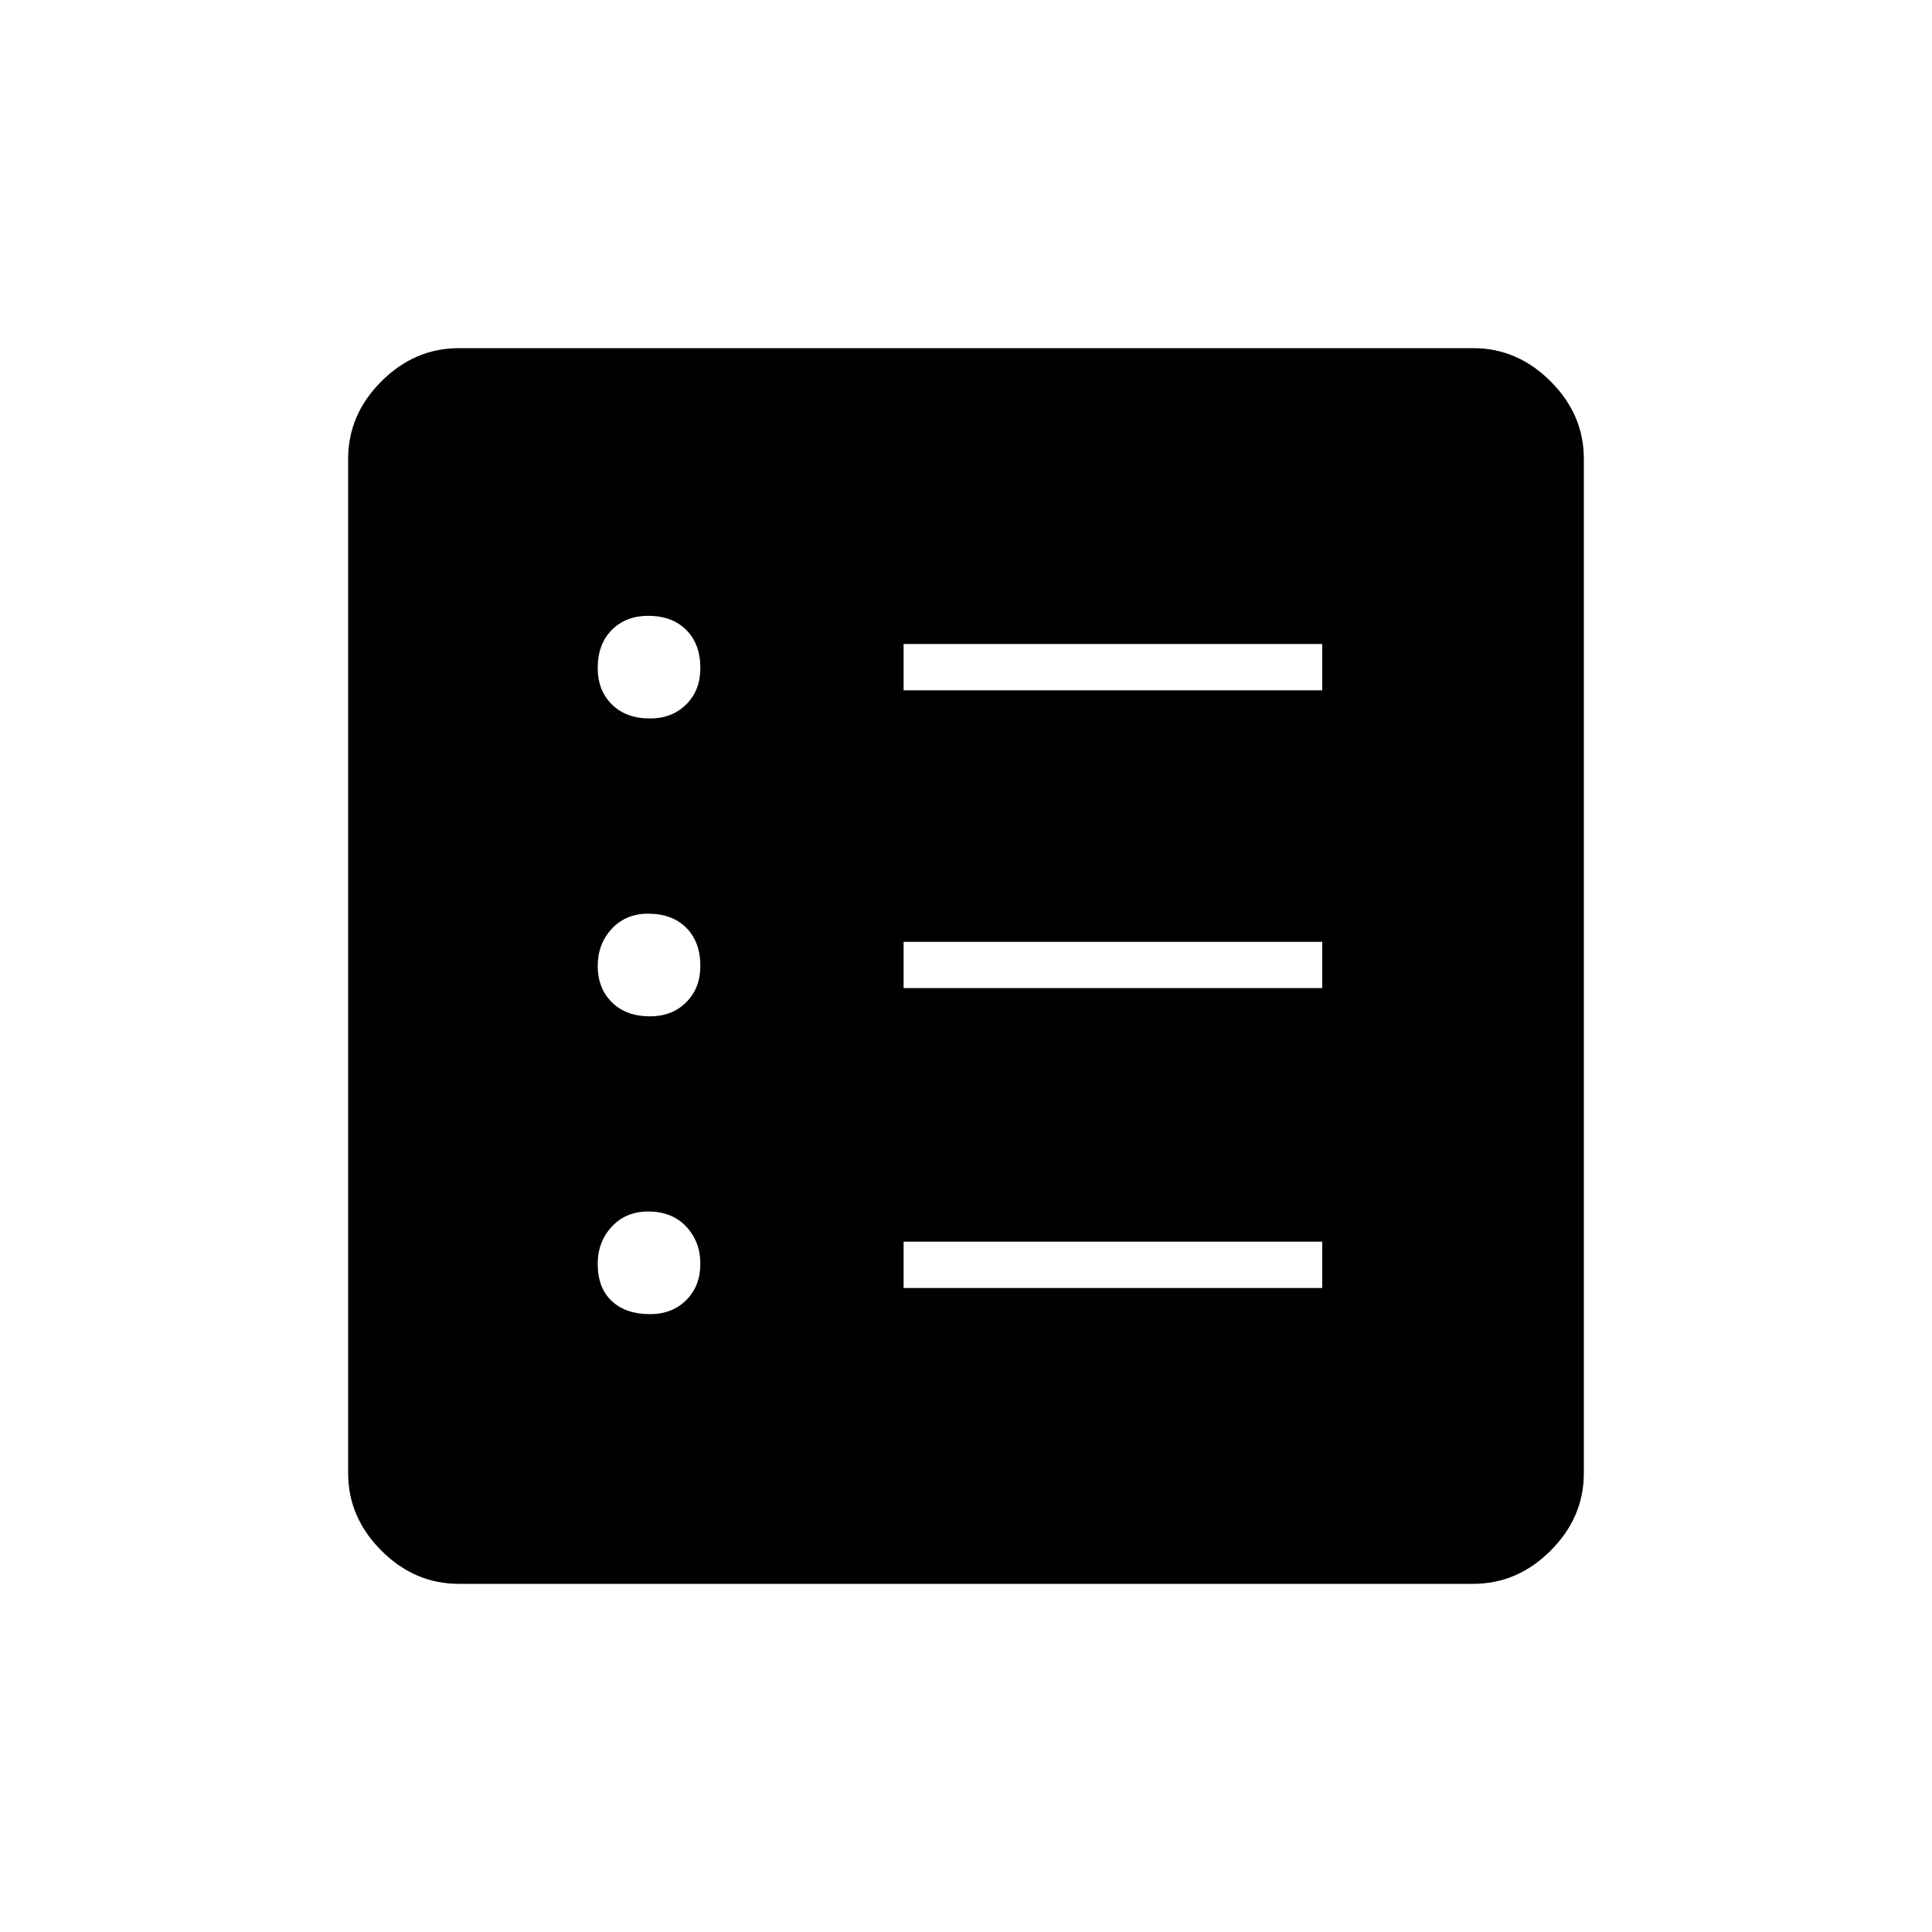 <svg xmlns="http://www.w3.org/2000/svg" height="40" width="40"><path d="M13.458 27.208q.459 0 .75-.291.292-.292.292-.75 0-.459-.292-.771-.291-.313-.791-.313-.459 0-.75.313-.292.312-.292.771 0 .5.292.771.291.27.791.27Zm0-6.166q.459 0 .75-.292.292-.292.292-.75 0-.5-.292-.792-.291-.291-.791-.291-.459 0-.75.312-.292.313-.292.771t.292.75q.291.292.791.292Zm0-6.167q.459 0 .75-.292.292-.291.292-.75 0-.5-.292-.791-.291-.292-.791-.292-.459 0-.75.292-.292.291-.292.791 0 .459.292.75.291.292.791.292Zm5.25 11.792h8.667v-.959h-8.667Zm0-6.209h8.667V19.5h-8.667Zm0-6.166h8.667v-.959h-8.667ZM9.5 32.792q-.917 0-1.604-.688-.688-.687-.688-1.604v-21q0-.917.688-1.604.687-.688 1.604-.688h21q.917 0 1.604.688.688.687.688 1.604v21q0 .917-.688 1.604-.687.688-1.604.688Z"/></svg>